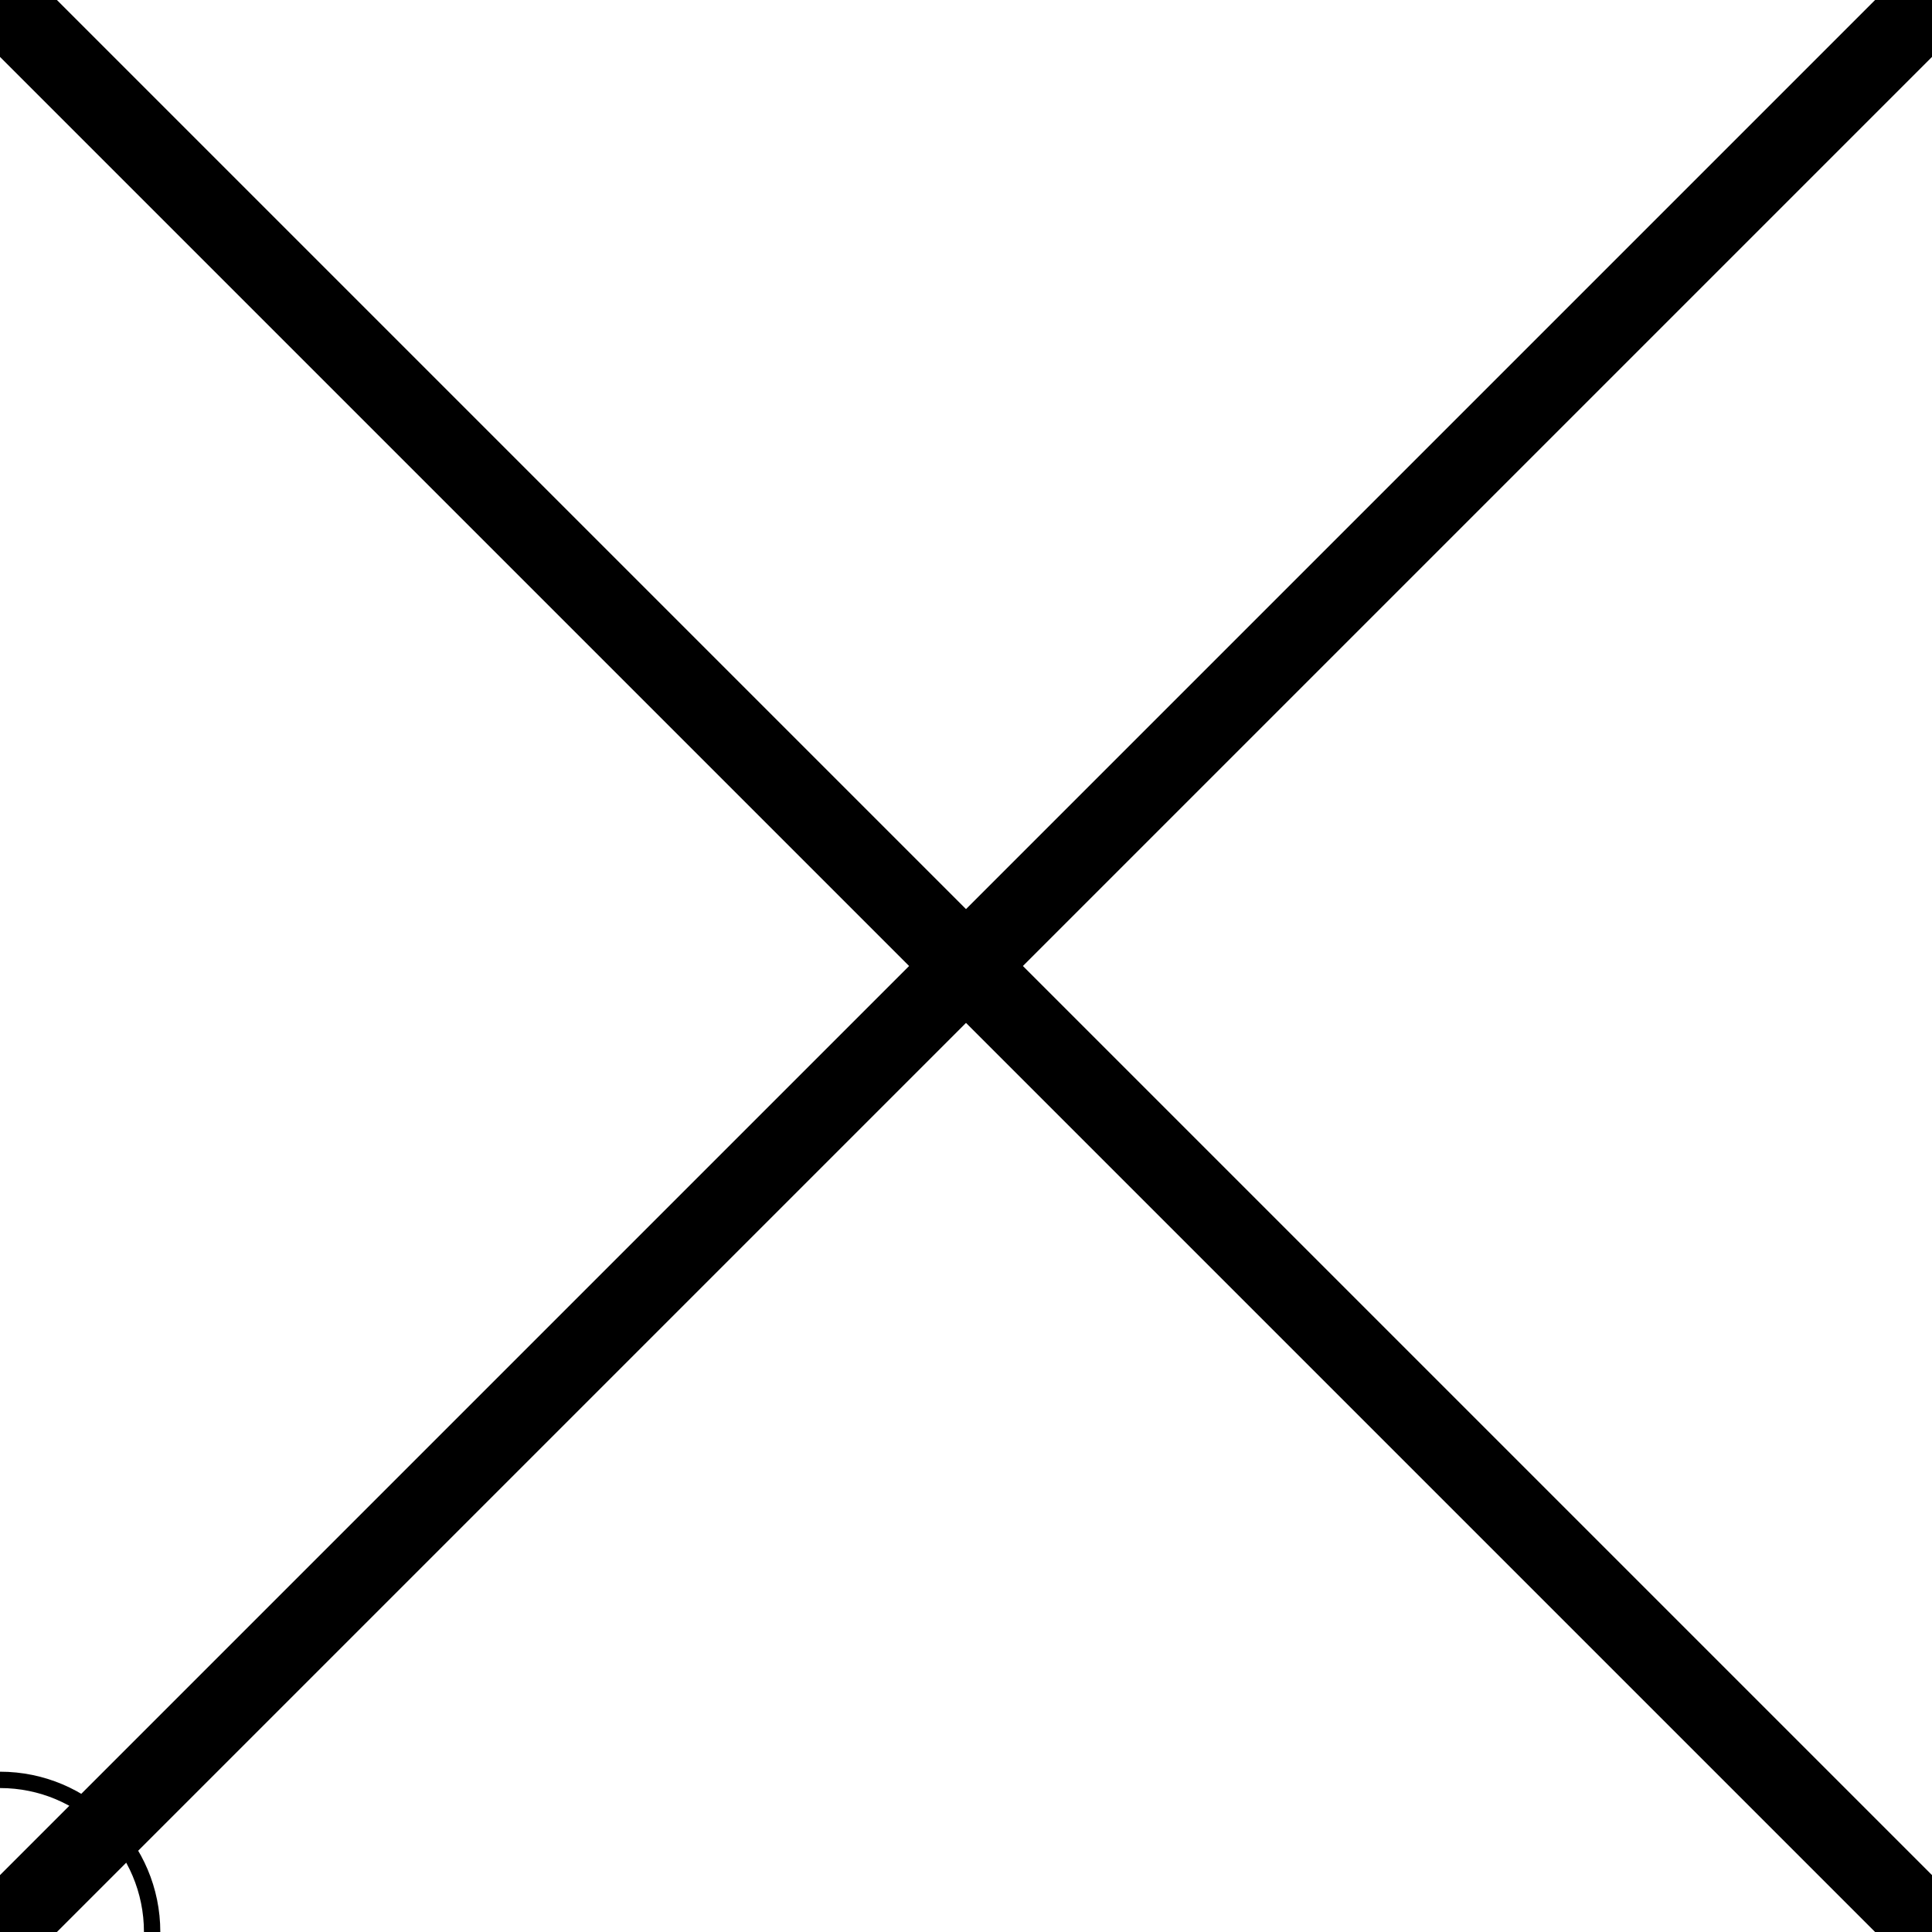 <?xml version="1.0" encoding="UTF-8" standalone="no"?>
<!-- Created with Inkscape (http://www.inkscape.org/) -->

<svg
   width="1in"
   height="1in"
   viewBox="0 0 25.4 25.4"
   version="1.1"
   id="svg5"
   inkscape:version="1.2.2 (b0a84865, 2022-12-01)"
   sodipodi:docname="x.svg"
   xmlns:inkscape="http://www.inkscape.org/namespaces/inkscape"
   xmlns:sodipodi="http://sodipodi.sourceforge.net/DTD/sodipodi-0.dtd"
   xmlns="http://www.w3.org/2000/svg"
   xmlns:svg="http://www.w3.org/2000/svg">
  <defs
     id="defs1" />
  <sodipodi:namedview
     id="namedview7"
     pagecolor="#ffffff"
     bordercolor="#000000"
     borderopacity="0.25"
     inkscape:showpageshadow="2"
     inkscape:pageopacity="0.0"
     inkscape:pagecheckerboard="0"
     inkscape:deskcolor="#d1d1d1"
     inkscape:document-units="mm"
     showgrid="false"
     inkscape:zoom="2.2713845"
     inkscape:cx="-68.460448"
     inkscape:cy="59.875376"
     inkscape:window-width="1728"
     inkscape:window-height="1052"
     inkscape:window-x="0"
     inkscape:window-y="65"
     inkscape:window-maximized="0"
     inkscape:current-layer="X-Layer" />
  <g
     inkscape:label="X-Layer"
     inkscape:groupmode="layer"
     id="X-Layer">
    <desc
       id="desc69">safe-height: 1in</desc>
    <circle
       style="fill:none;stroke:#000000;stroke-width:0.215;-inkscape-stroke:none;stop-color:#000000"
       id="OriginMarker"
       cx="0"
       cy="25.4"
       inkscape:label="OriginMarker"
       class=" "
       r="2">
      <desc
         id="desc642">origin-marker: true</desc>
    </circle> 
    <path
       style="vector-effect:non-scaling-stroke;fill:none;stroke:#000000;stroke-width:1.058;stroke-dasharray:none;-inkscape-stroke:hairline"
       d="M 0,0 25.4,25.4 m 0 -25.4 -25.4 25.4"
       id="tl-br"
       more-d="m 0 -25.4 -25.4 25.4">
      <desc
         id="desc3"># top-left =&gt; bottom-right
carve-depth: 0.1 mm</desc>
    </path>
  </g>
</svg>
